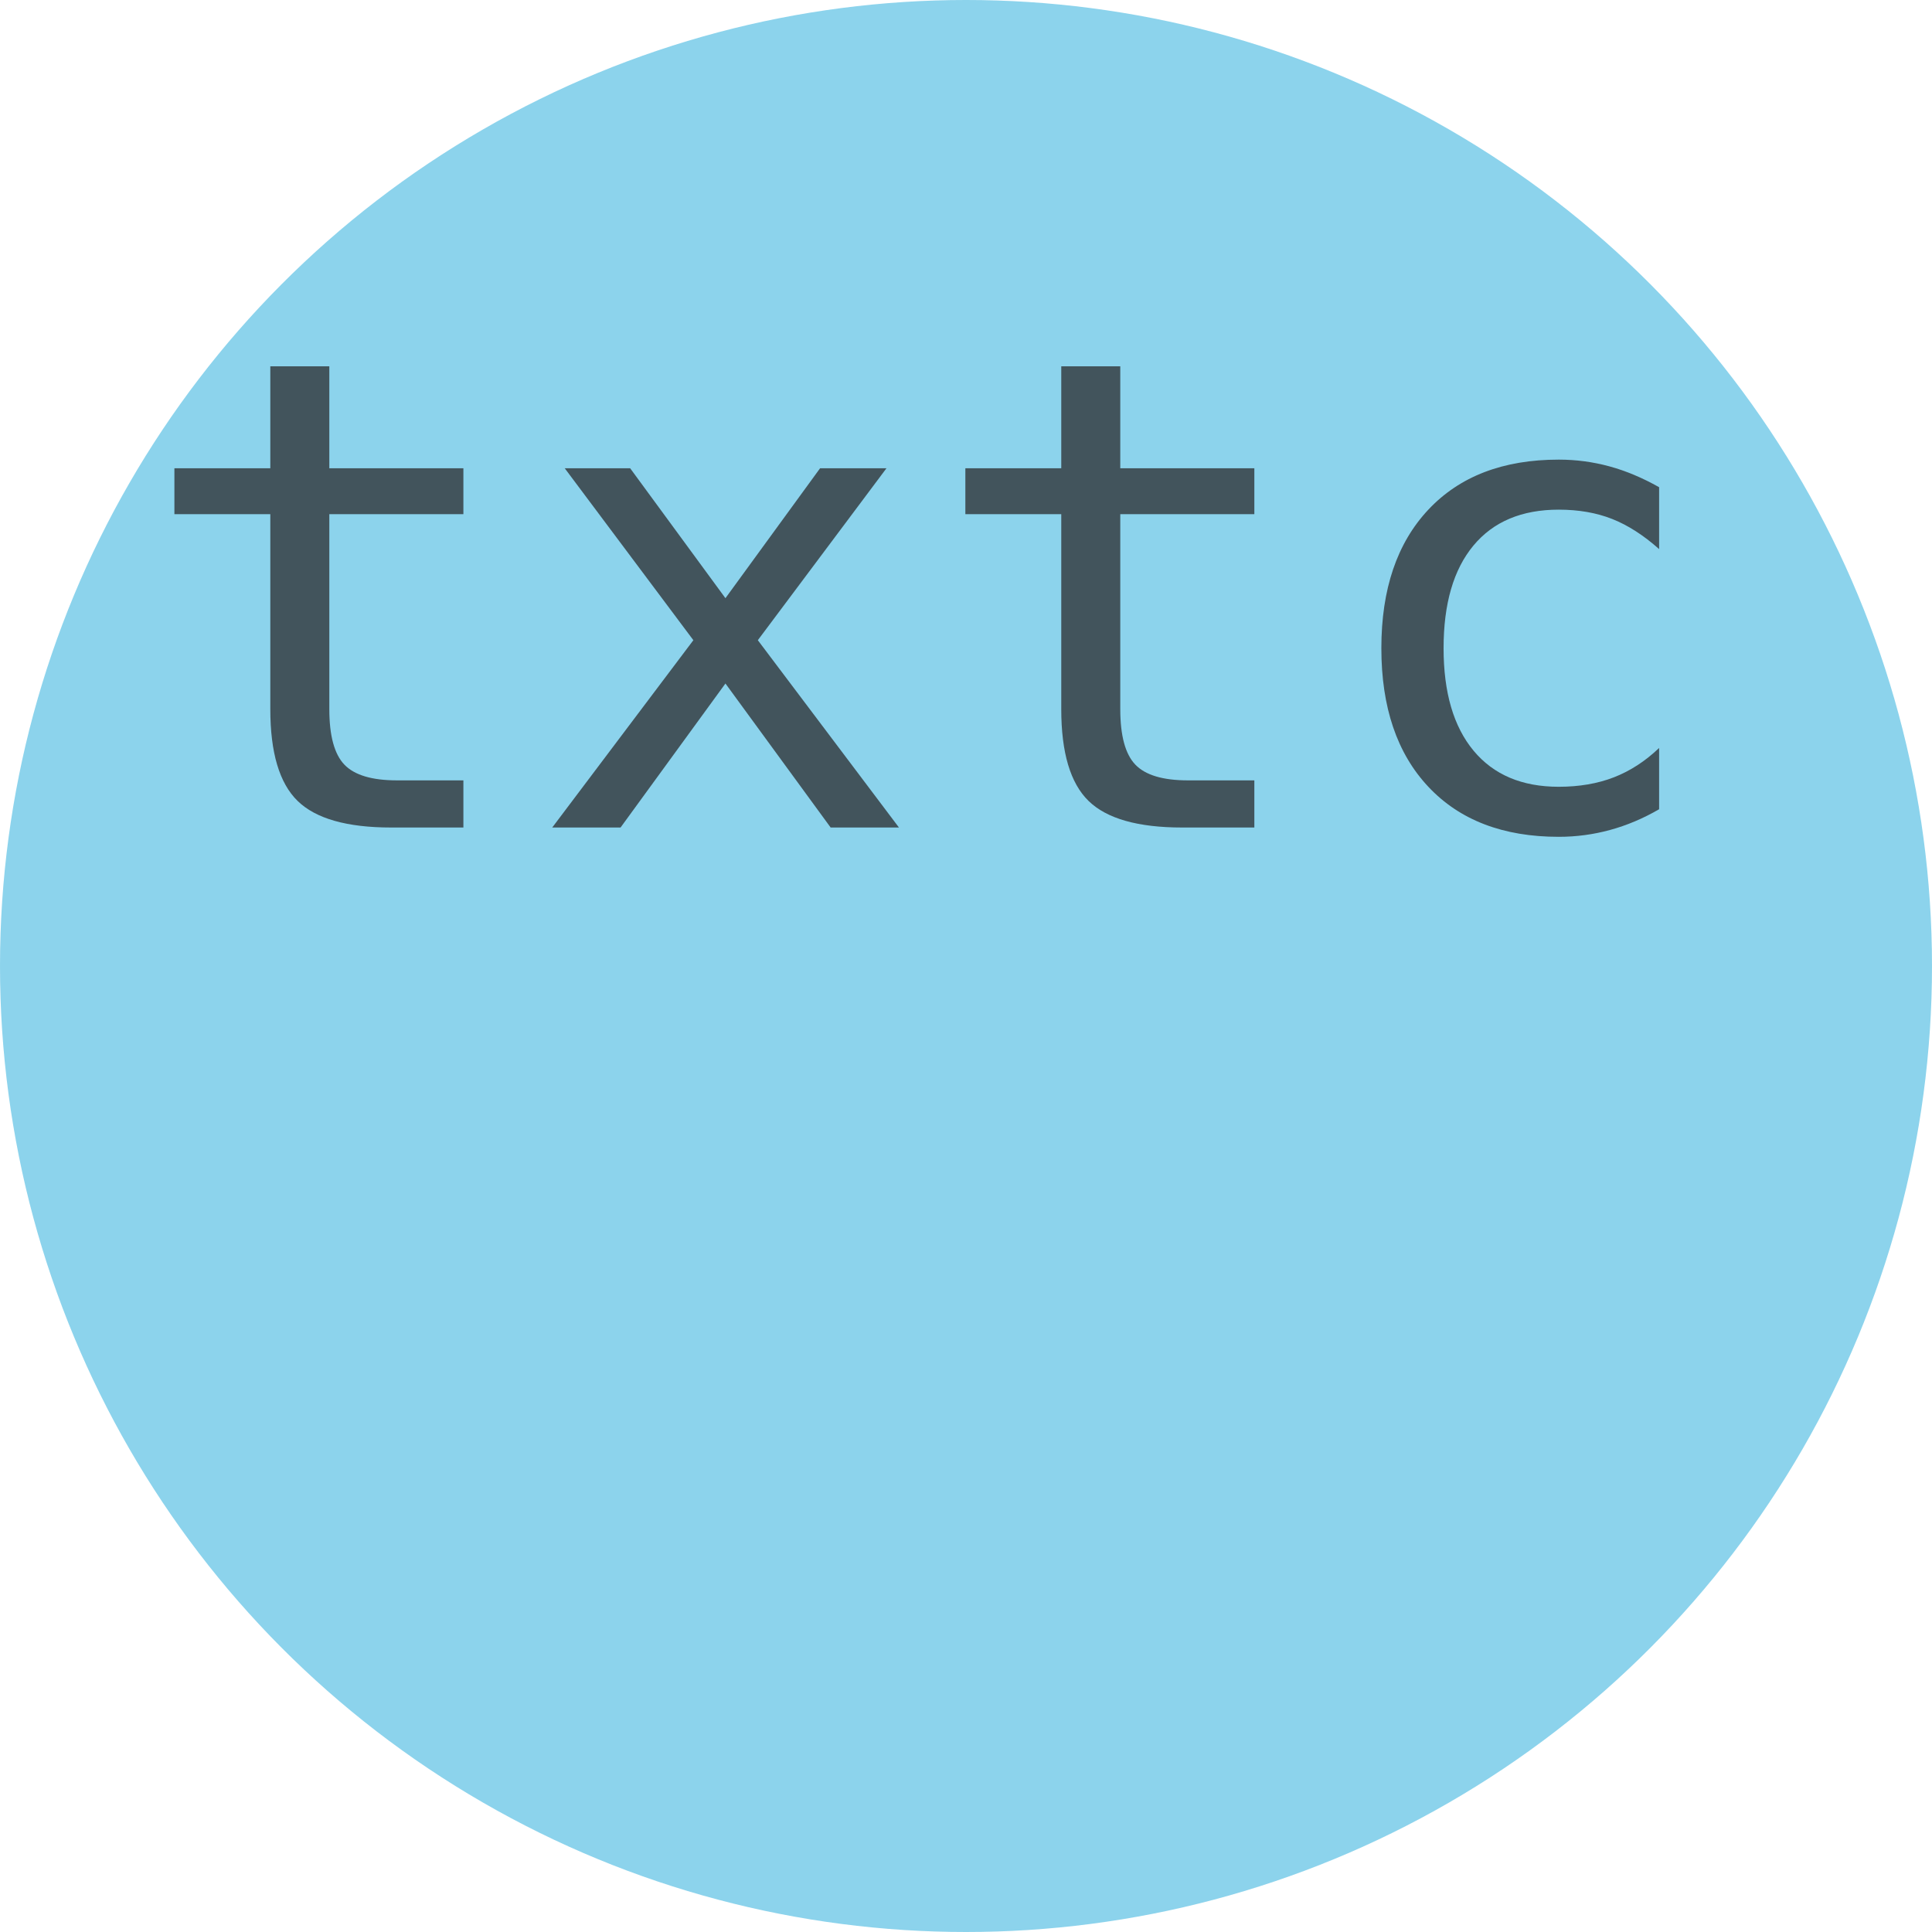 <svg xmlns="http://www.w3.org/2000/svg" width="16px" height="16px" viewBox="0 0 2048 2048">
	<circle fill-opacity="0.6" r="1024" cx="1024" cy="1024" fill="#40b6e0"></circle>
	<g transform="scale(0.34)"><path fill-opacity="0.7" transform="translate(412.75, 2580) rotate(180) scale(-1, 1)" fill="#231f20" d="M614 1438v-318h418v-143h-418v-608q0 -124 47 -173t164 -49h207v-147h-225q-207 0 -292 83t-85 286v608h-299v143h299v318h184z"></path><path fill-opacity="0.7" transform="translate(1645.75, 2580) rotate(180) scale(-1, 1)" fill="#231f20" d="M1118 1120l-401 -536l440 -584h-213l-328 449l-327 -449h-213l440 584l-401 536h204l297 -405l295 405h207z"></path><path fill-opacity="0.7" transform="translate(2878.75, 2580) rotate(180) scale(-1, 1)" fill="#231f20" d="M614 1438v-318h418v-143h-418v-608q0 -124 47 -173t164 -49h207v-147h-225q-207 0 -292 83t-85 286v608h-299v143h299v318h184z"></path><path fill-opacity="0.7" transform="translate(4111.75, 2580) rotate(180) scale(-1, 1)" fill="#231f20" d="M1061 57q-74 -43 -152.5 -64.5t-160.5 -21.5q-260 0 -406.5 156t-146.5 432t146.5 432t406.5 156q81 0 158 -21t155 -65v-193q-73 65 -146.5 94t-166.5 29q-173 0 -266 -112t-93 -320q0 -207 93.5 -319.5t265.5 -112.5q96 0 172 29.5t141 91.5v-191z"></path></g>
</svg>